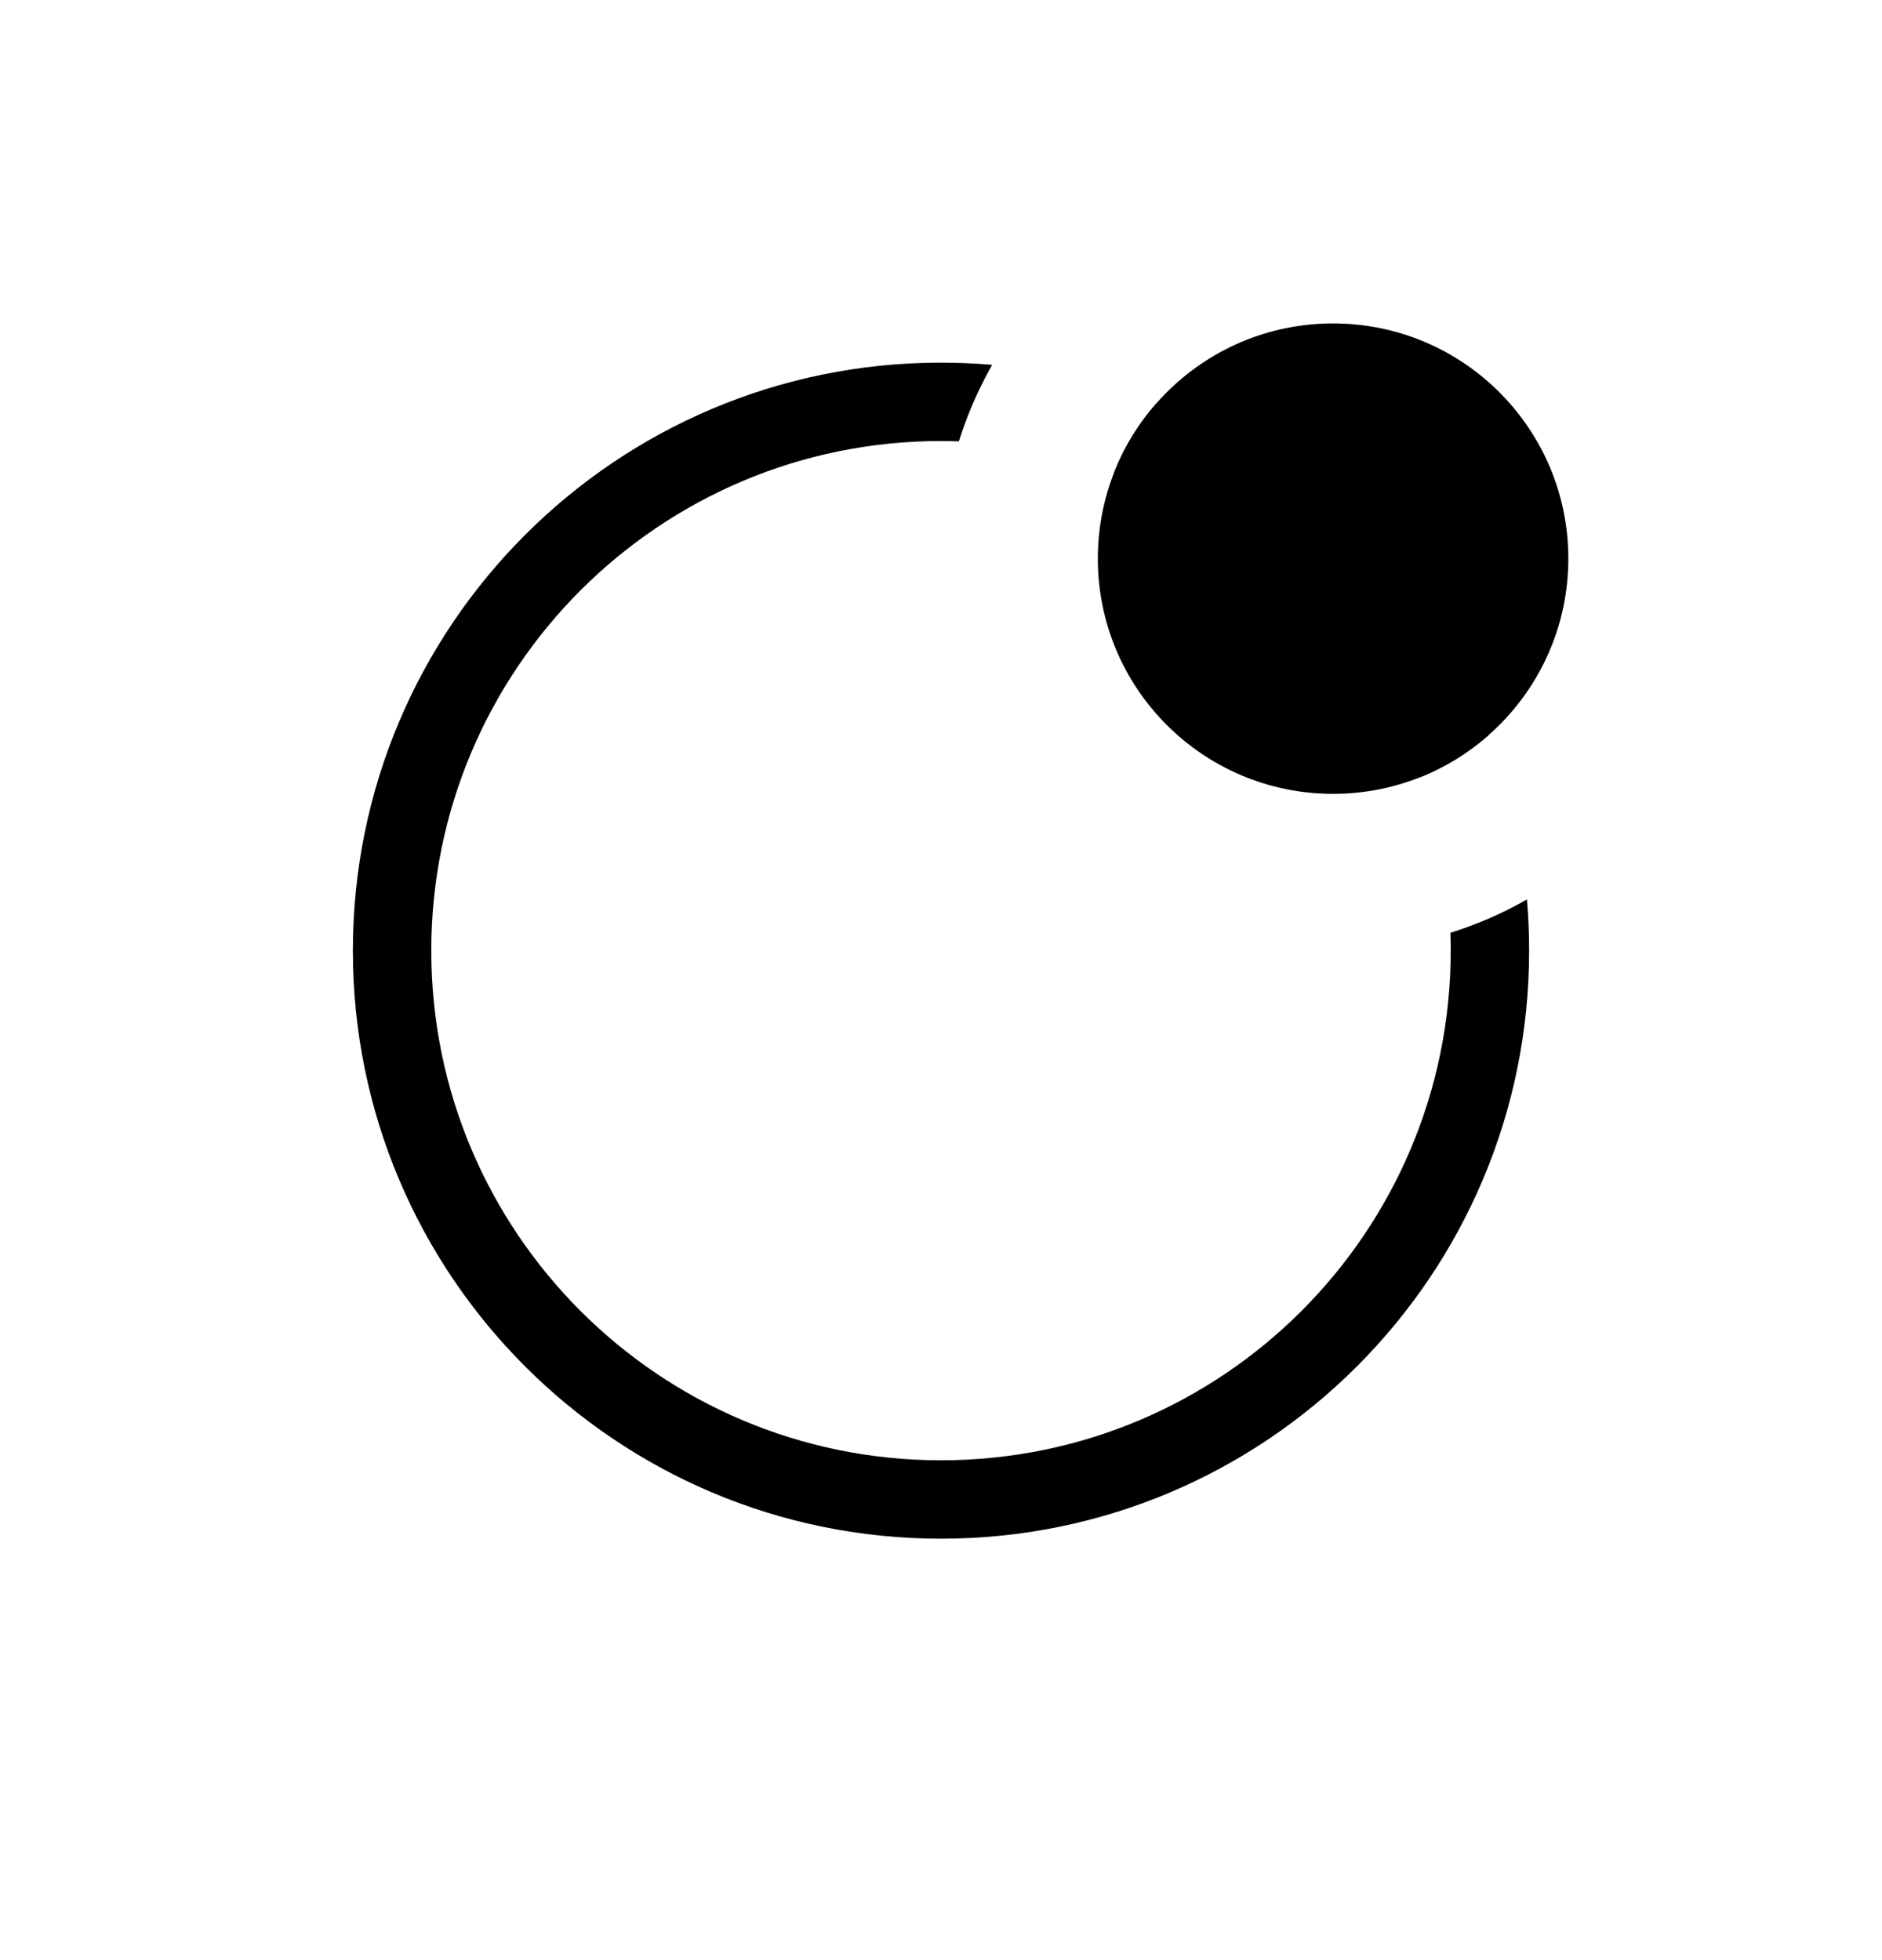 <svg width="24" height="25" viewBox="0 0 24 25" fill="none" xmlns="http://www.w3.org/2000/svg">
<path fill-rule="evenodd" clip-rule="evenodd" d="M18.981 9.378C18.22 7.446 16.679 5.905 14.747 5.144C14.523 5.399 14.341 5.692 14.213 6.012C16.023 6.667 17.458 8.102 18.113 9.912C18.433 9.784 18.726 9.602 18.981 9.378ZM12.228 5.629C12.152 5.627 12.076 5.625 12 5.625C8.41 5.625 5.5 8.535 5.5 12.125C5.5 15.715 8.41 18.625 12 18.625C15.59 18.625 18.5 15.715 18.5 12.125C18.5 12.049 18.499 11.973 18.496 11.897C18.839 11.79 19.166 11.647 19.472 11.472C19.491 11.687 19.5 11.905 19.5 12.125C19.5 16.267 16.142 19.625 12 19.625C7.858 19.625 4.5 16.267 4.5 12.125C4.5 7.983 7.858 4.625 12 4.625C12.22 4.625 12.438 4.635 12.653 4.653C12.478 4.96 12.335 5.287 12.228 5.629Z" fill="currentColor"/>
<circle cx="17" cy="7.125" r="3" fill="currentColor"/>
</svg>
